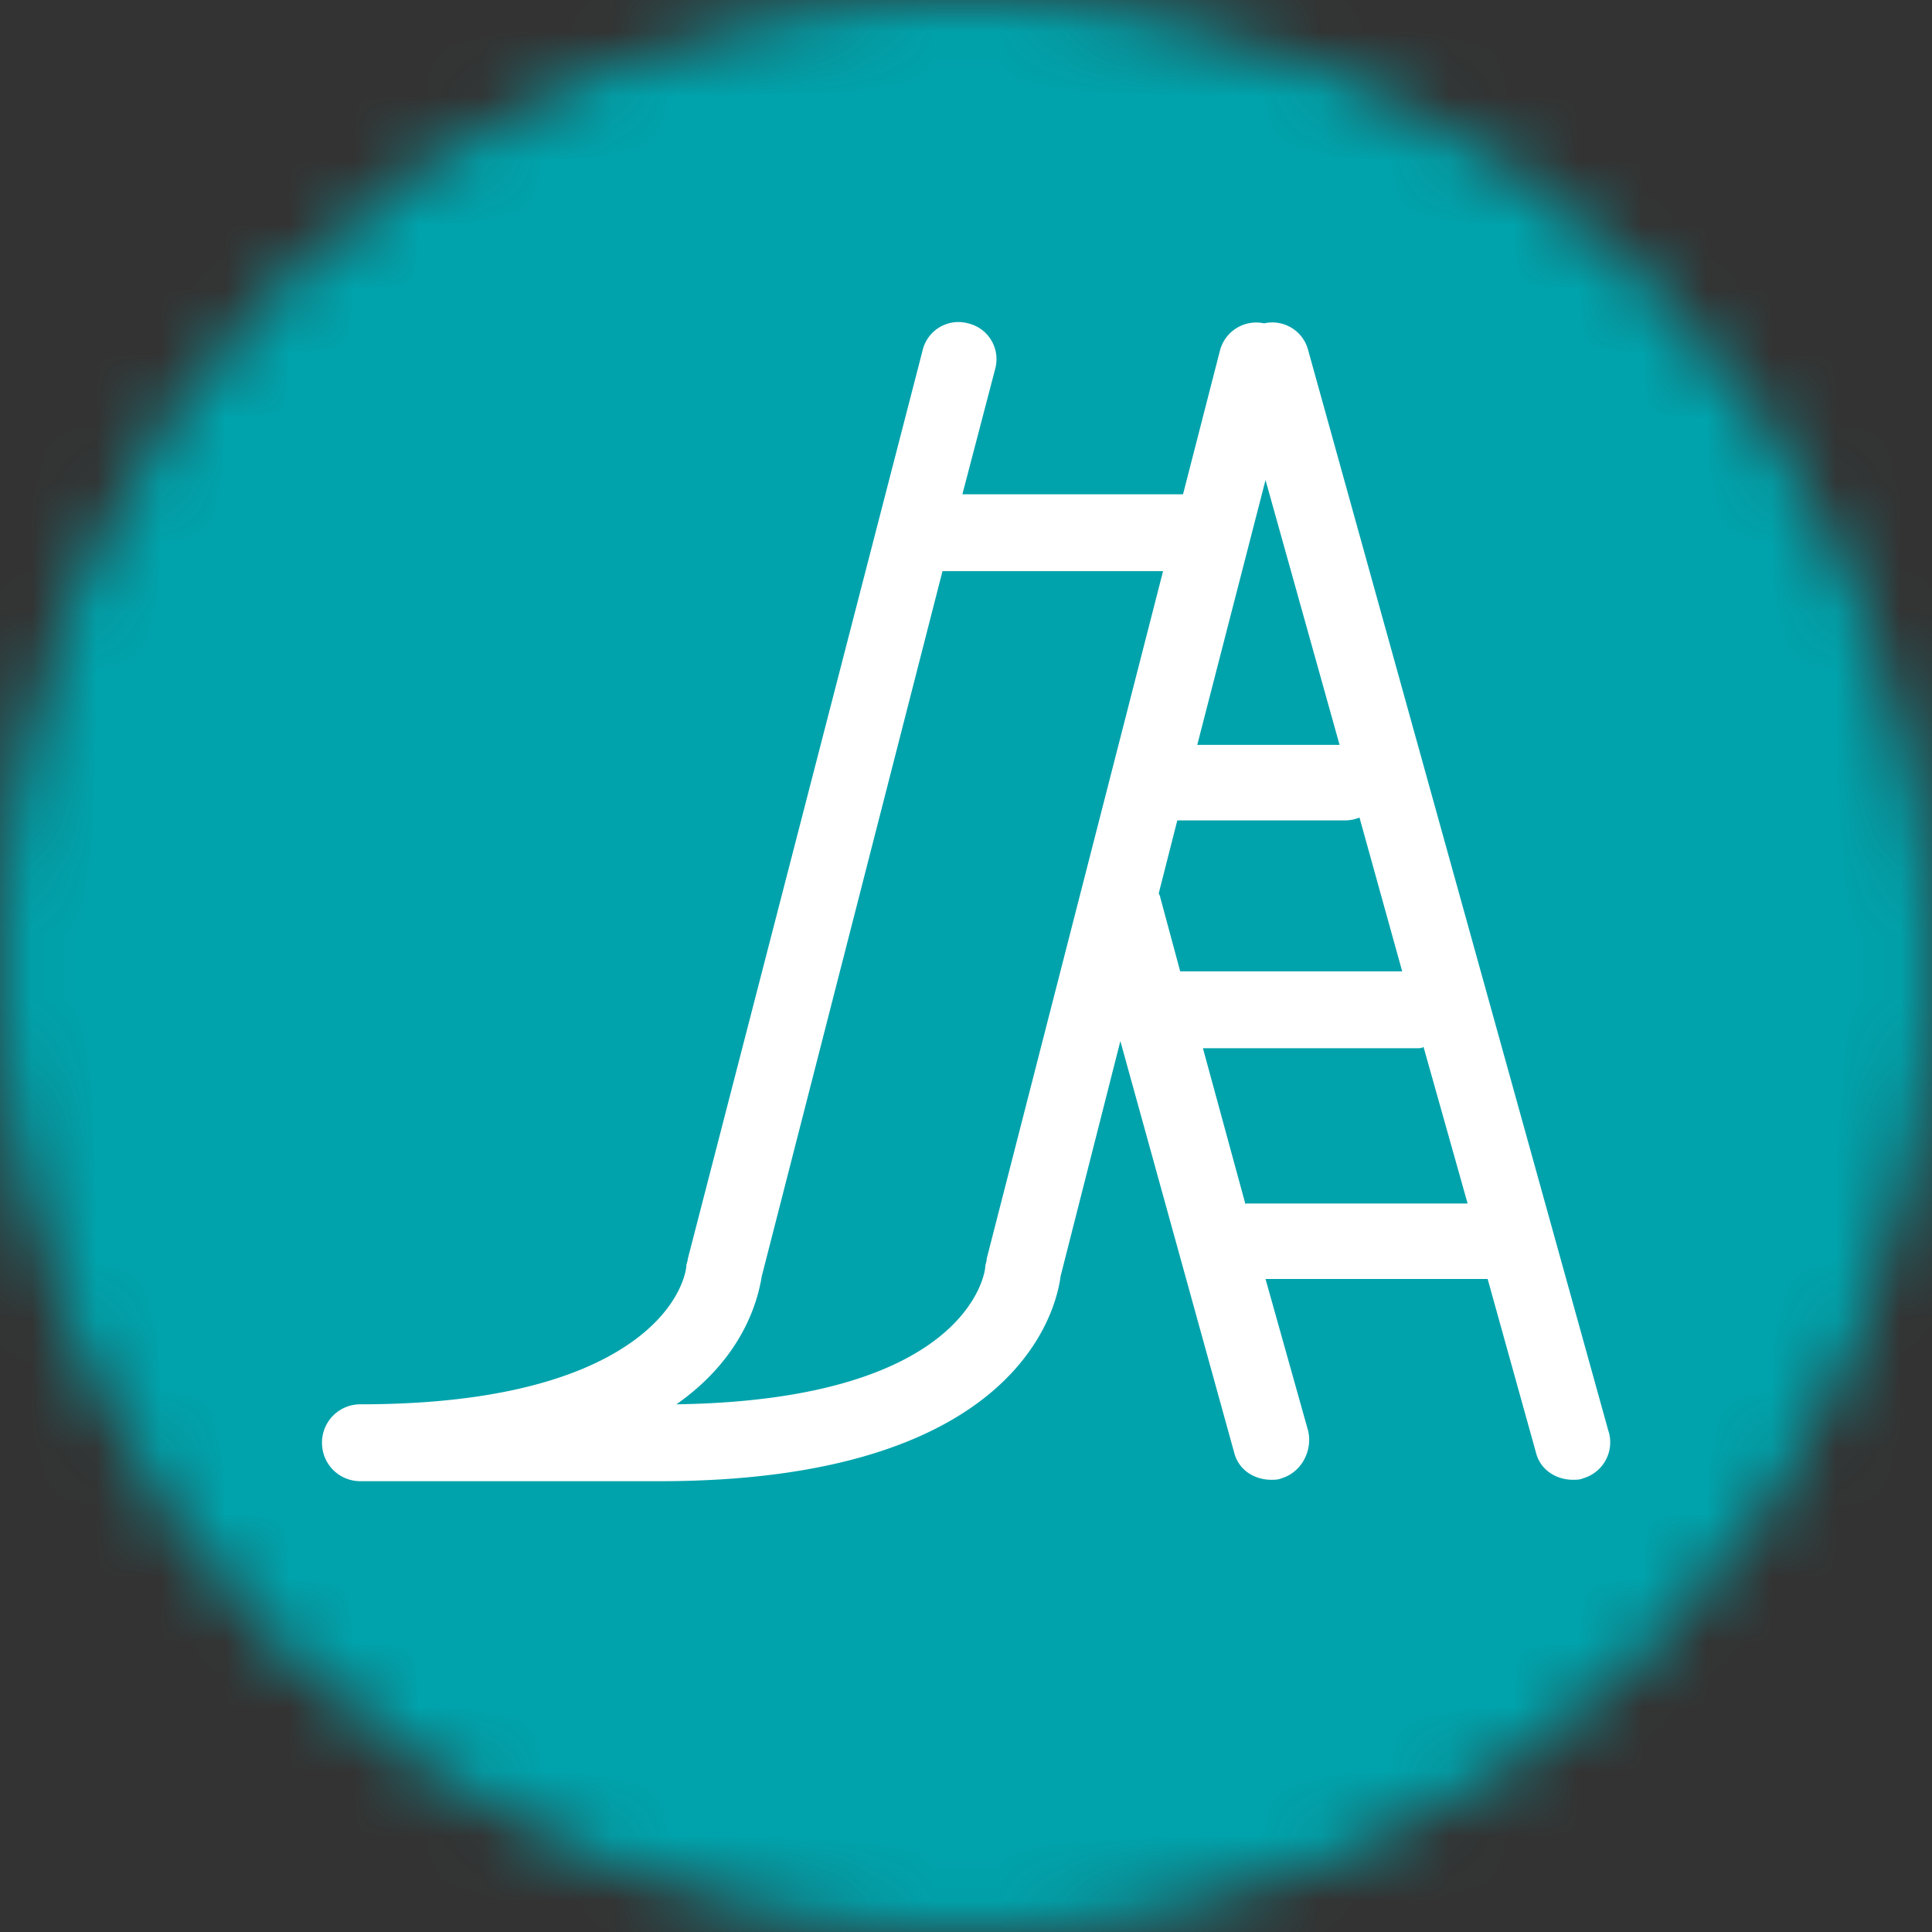 <svg width="30" height="30" viewBox="0 0 30 30" xmlns="http://www.w3.org/2000/svg" xmlns:xlink="http://www.w3.org/1999/xlink"><rect x="0" y="0" width="30" height="30" fill="#333333" stroke="none"/><title>Icons/Icon_Recommendation_Playground</title><defs><circle id="a" cx="15" cy="15" r="15"/><mask id="b" x="0" y="0" width="30" height="30" fill="#fff"><use xlink:href="#a"/></mask></defs><g fill="none" fill-rule="evenodd"><use stroke="#00A3AC" mask="url(#b)" stroke-width="4" fill="#00A3AC" xlink:href="#a"/><path d="M24.977 22.226L20.314 5.441a.575.575 0 0 0-.685-.42.582.582 0 0 0-.685.42l-.574 2.234h-3.426l.509-1.946a.571.571 0 0 0-.42-.708.571.571 0 0 0-.707.42l-3.647 14.11c0 .043-.022.066-.022.11 0 .022-.044.508-.64 1.017-.597.509-1.835 1.128-4.42 1.128a.594.594 0 0 0-.597.597c0 .332.265.597.597.597h4.64c5.57 0 6.166-2.676 6.232-3.184l.928-3.65 1.768 6.392c.067.265.31.42.575.42.044 0 .11 0 .155-.022.309-.089.486-.42.42-.73l-.664-2.366H23.1l.751 2.698c.067.265.31.42.575.42.044 0 .11 0 .154-.022a.582.582 0 0 0 .398-.73zm-4.176-10.66h-2.21l1.06-4.112 1.15 4.113zm-5.48 7.984c0 .044-.023.089-.023.133 0 .022-.199 2.056-4.795 2.123 1.105-.774 1.281-1.725 1.326-1.99l2.806-10.947h3.425L15.32 19.55zm2.96-6.811h2.63a.645.645 0 0 0 .199-.044l.663 2.388h-3.447l-.31-1.15c0-.022-.022-.044-.022-.066l.287-1.128zm1.061 5.97l-.663-2.432h3.315c.044 0 .088 0 .11-.022l.685 2.433h-3.447v.022z" fill="#FFF" fill-rule="nonzero"/></g></svg>